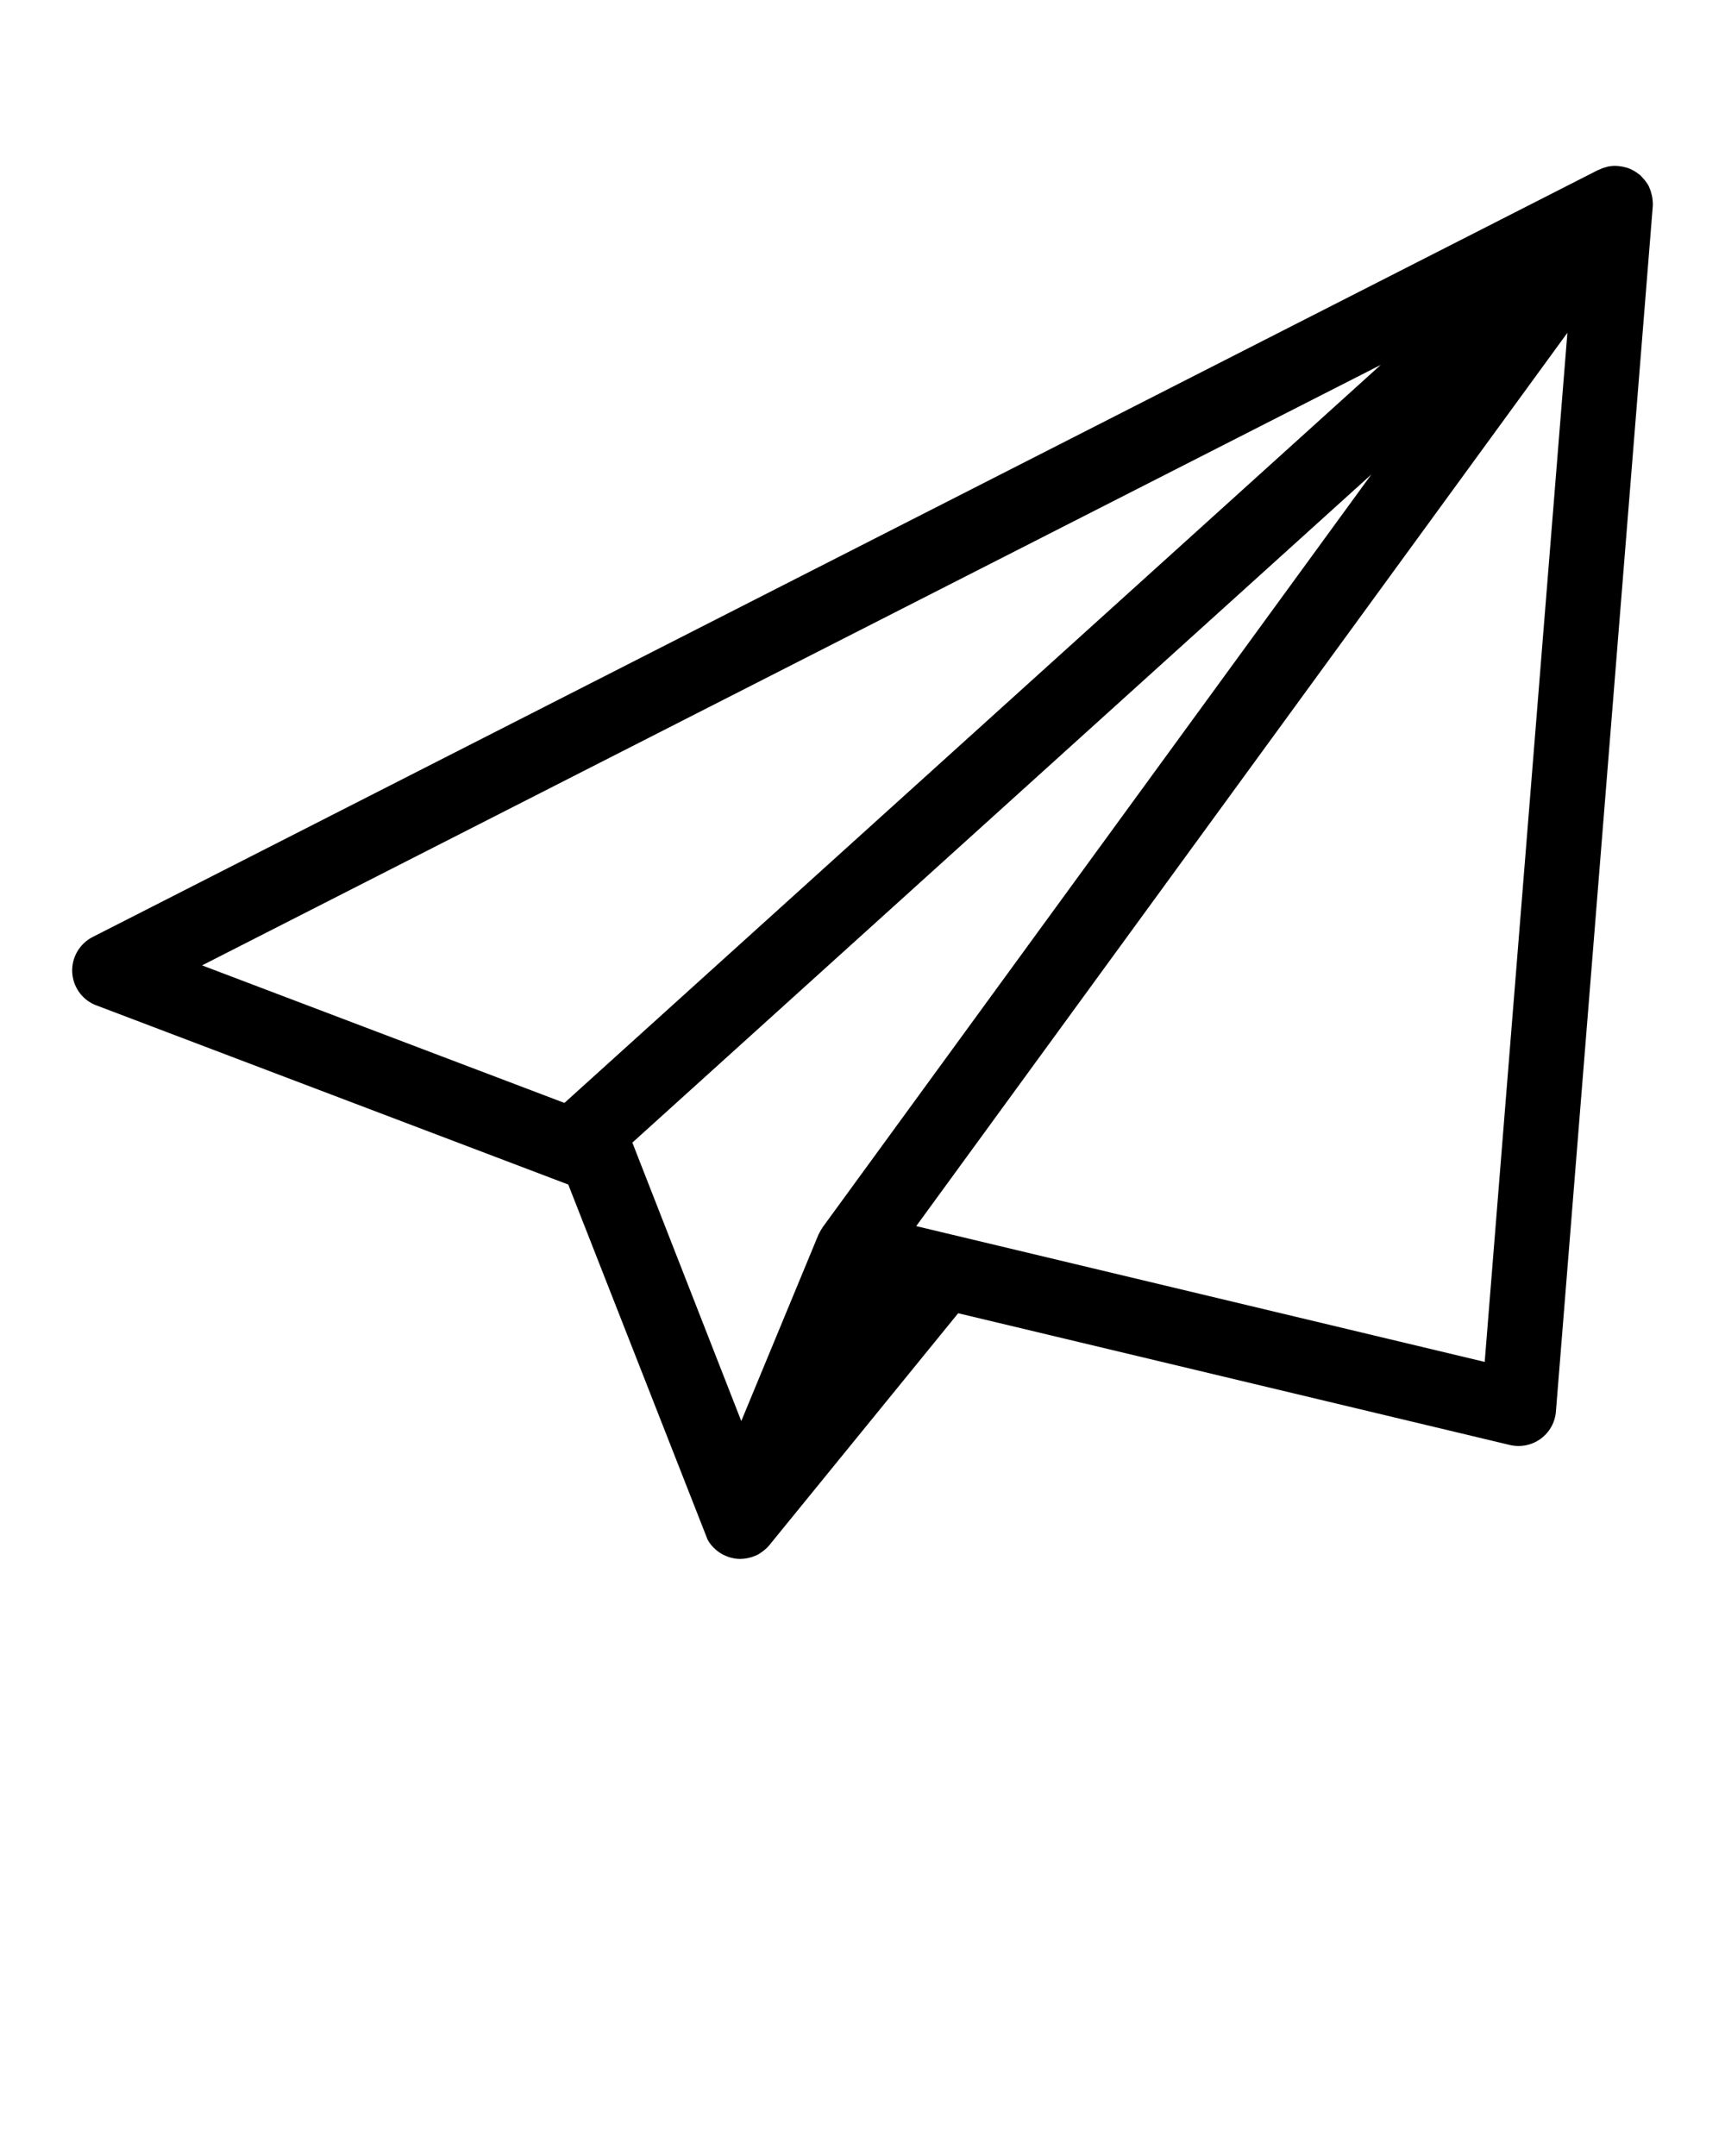 <svg xmlns="http://www.w3.org/2000/svg" xmlns:xlink="http://www.w3.org/1999/xlink" version="1.1" x="0px" y="0px" viewBox="0 0 160 200" style="enable-background:new 0 0 160 160;" xml:space="preserve"><path d="M153.252,18.309c-0.013-0.075-0.025-0.141-0.04-0.203c-0.057-0.258-0.132-0.485-0.223-0.684l-0.07-0.171  c-0.086-0.166-0.243-0.395-0.419-0.607l-0.253-0.275c-0.027-0.034-0.056-0.067-0.087-0.095c-0.052-0.048-0.107-0.087-0.181-0.136  l-0.255-0.188c-0.242-0.156-0.493-0.281-0.767-0.377l-0.142-0.036c-0.215-0.064-0.431-0.105-0.661-0.128l-0.202-0.019  c-0.261-0.014-0.522,0.005-0.824,0.065l-0.063,0.021c-0.247,0.059-0.479,0.14-0.691,0.242l-0.181,0.072L8.593,86.921  c-1.225,0.625-1.968,1.915-1.894,3.286c0.072,1.315,0.88,2.473,2.076,2.994l43.934,16.683l12.921,32.934  c0.104,0.189,0.212,0.354,0.347,0.52l0.065,0.068c0.111,0.128,0.234,0.251,0.357,0.355l0.163,0.133  c0.105,0.081,0.204,0.146,0.305,0.206l0.193,0.116c0.095,0.048,0.202,0.093,0.308,0.134l0.119,0.05  c0.211,0.078,0.349,0.108,0.475,0.133l0.14,0.033c0.179,0.031,0.355,0.048,0.537,0.048c0.224,0,0.455-0.024,0.703-0.074l0.155-0.036  c0.215-0.053,0.404-0.116,0.568-0.189l0.144-0.058c0.131-0.064,0.32-0.185,0.512-0.325l0.134-0.104  c0.213-0.174,0.373-0.328,0.5-0.485l17.518-21.521l51.172,12.222c0.99,0.233,2.031,0.025,2.849-0.57  c0.824-0.597,1.343-1.52,1.423-2.533l8.987-111.846C153.313,18.836,153.299,18.603,153.252,18.309z M145.382,30.871l-7.671,95.465  L84.983,113.74L145.382,30.871z M128.072,33.847l-75.72,68.465l-33.61-12.759L128.072,33.847z M76.457,114.075l-0.212-0.133  c-0.071,0.103-0.132,0.215-0.198,0.342l-0.075,0.138c-0.02,0.034-0.039,0.067-0.051,0.095l-7.165,17.307l-10.103-25.83  l68.546-61.982l-50.892,69.83c-0.018,0.031-0.036,0.063-0.057,0.093L76.457,114.075z"/></svg>